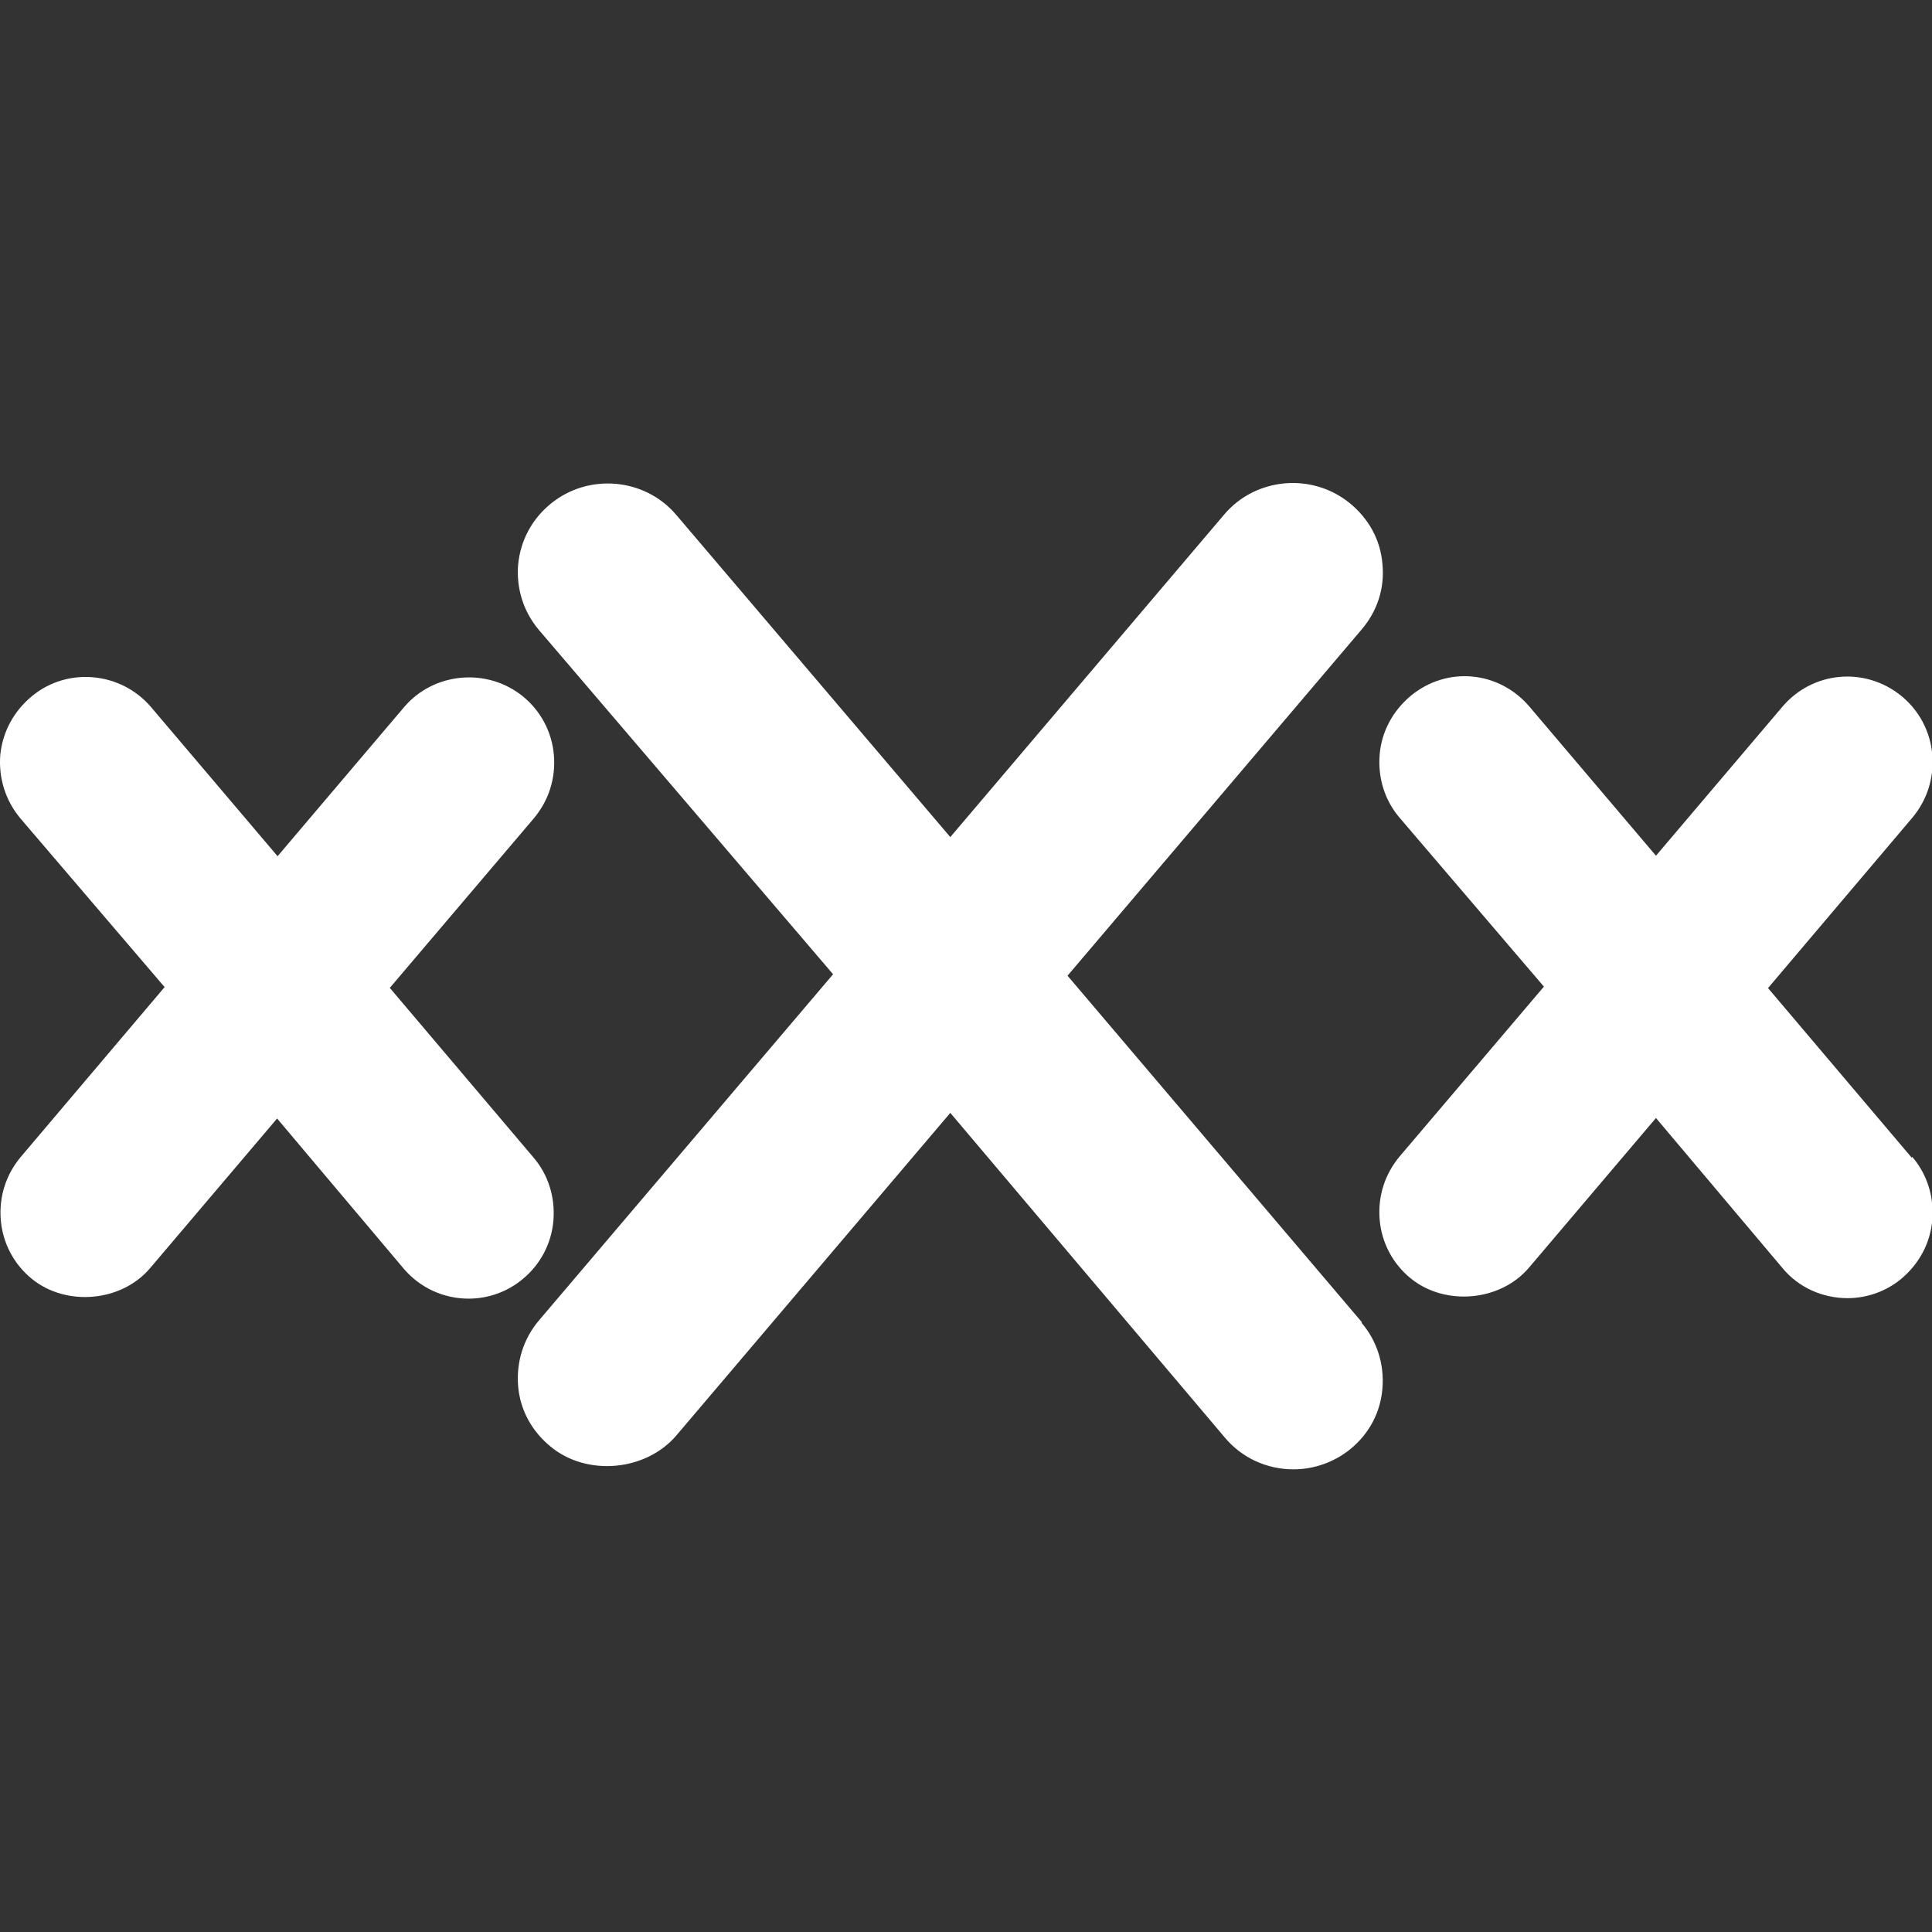 <svg width="40" height="40" viewBox="0 0 40 40" fill="none" xmlns="http://www.w3.org/2000/svg">
<rect x="0" y="0" width="40" height="40" fill="#333333" stroke="none"/>
<g clip-path="url(#clip0_1825_5913)">
<path d="M28.193 27.371L22.102 20.201L28.193 13.031C28.515 12.651 28.671 12.181 28.622 11.681C28.583 11.181 28.34 10.741 27.95 10.421C27.17 9.781 26 9.881 25.347 10.651L19.675 17.331L14.002 10.661C13.349 9.891 12.18 9.791 11.4 10.431C11.01 10.751 10.776 11.191 10.727 11.691C10.688 12.181 10.835 12.661 11.156 13.041L17.248 20.171L11.156 27.341C10.835 27.721 10.688 28.201 10.727 28.691C10.766 29.191 11.01 29.631 11.4 29.951C12.15 30.571 13.369 30.461 14.002 29.721L19.675 23.041L25.357 29.761C25.708 30.181 26.224 30.421 26.78 30.421C27.209 30.421 27.628 30.271 27.959 30.001C28.349 29.681 28.583 29.241 28.622 28.741C28.661 28.251 28.515 27.771 28.193 27.391V27.371Z" fill="white"/>
<path d="M39.587 23.977L36.605 20.457L39.587 16.937C39.899 16.567 40.045 16.107 40.006 15.627C39.967 15.147 39.733 14.707 39.363 14.407C38.612 13.797 37.531 13.897 36.907 14.627L34.285 17.717L31.663 14.627C31.03 13.887 29.957 13.787 29.207 14.407C28.837 14.717 28.603 15.147 28.564 15.627C28.525 16.107 28.671 16.577 28.983 16.937L31.965 20.427L28.983 23.937C28.671 24.307 28.525 24.767 28.564 25.247C28.603 25.727 28.837 26.167 29.207 26.467C29.918 27.047 31.069 26.947 31.663 26.237L34.285 23.147L36.907 26.257C37.238 26.657 37.735 26.877 38.252 26.877C38.651 26.877 39.051 26.737 39.363 26.477C39.733 26.167 39.967 25.737 40.006 25.257C40.045 24.777 39.899 24.307 39.587 23.947V23.977Z" fill="white"/>
<path d="M8.067 20.457L11.049 16.947C11.361 16.577 11.507 16.117 11.468 15.637C11.429 15.157 11.195 14.717 10.825 14.417C10.084 13.817 8.983 13.917 8.369 14.637L5.747 17.727L3.125 14.637C2.501 13.907 1.4 13.807 0.669 14.407C0.289 14.717 0.055 15.147 0.006 15.627C-0.033 16.107 0.113 16.577 0.425 16.947L3.408 20.437L0.435 23.947C0.123 24.317 -0.023 24.777 0.016 25.257C0.055 25.737 0.289 26.177 0.659 26.477C1.371 27.057 2.521 26.957 3.115 26.247L5.737 23.157L8.359 26.267C8.7 26.667 9.187 26.887 9.704 26.887C10.104 26.887 10.503 26.747 10.815 26.487C11.185 26.187 11.419 25.747 11.458 25.267C11.497 24.787 11.351 24.317 11.039 23.957L8.057 20.437L8.067 20.457Z" fill="white"/>
</g>
<defs>
<clipPath id="clip0_1825_5913">
<rect width="40" height="40" fill="white"/>
</clipPath>
</defs>
</svg>
